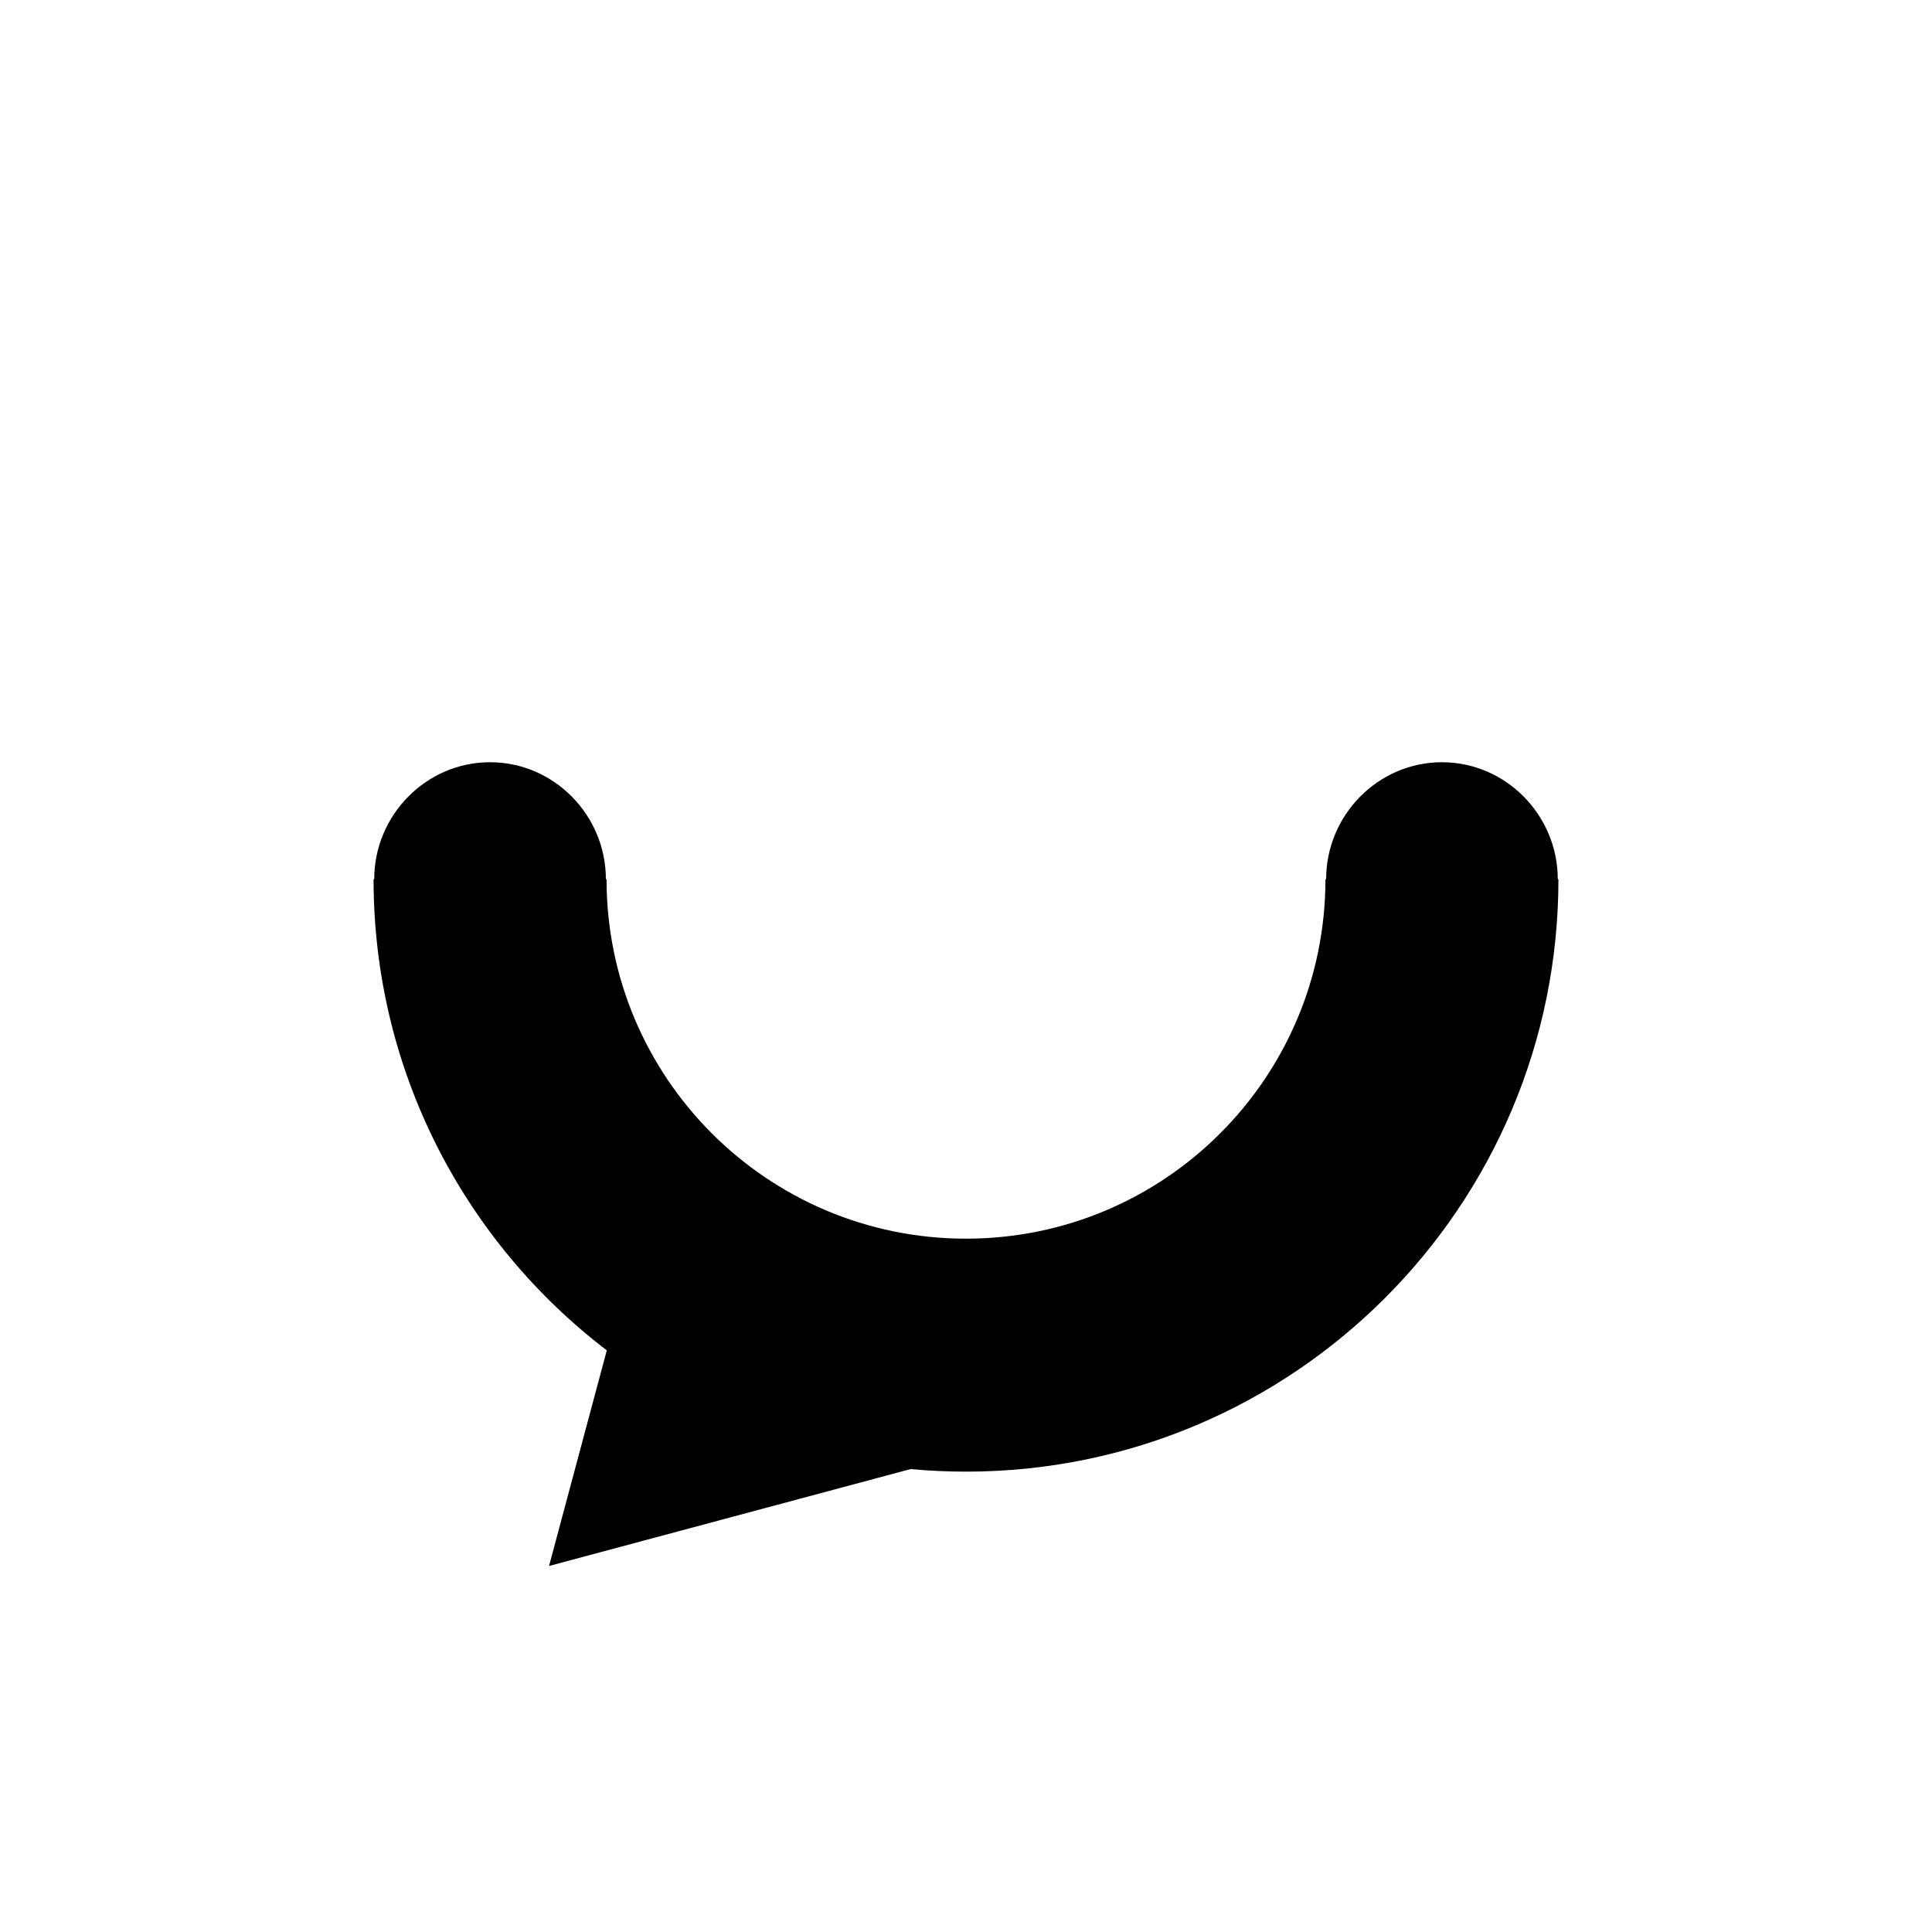 <?xml version="1.0" encoding="utf-8"?>
<!-- Generator: Adobe Illustrator 16.0.5, SVG Export Plug-In . SVG Version: 6.00 Build 0)  -->
<!DOCTYPE svg PUBLIC "-//W3C//DTD SVG 1.1//EN" "http://www.w3.org/Graphics/SVG/1.1/DTD/svg11.dtd">
<svg version="1.1" id="container" xmlns="http://www.w3.org/2000/svg" xmlns:xlink="http://www.w3.org/1999/xlink" x="0px" y="0px"
	 width="1000px" height="1000px" viewBox="0 0 1000 1000" enable-background="new 0 0 1000 1000" xml:space="preserve">
<path id="mark" d="M806.641,455.078c0,169.346-137.295,306.641-306.641,306.641c-9.668,0-19.229-0.449-28.662-1.328L284.18,810.547
	l29.902-111.602c-73.379-56.025-120.723-144.424-120.723-243.867h0.342c0-33.105,26.836-60.547,59.951-60.547
	s59.951,27.441,59.951,60.547h0.342c0,102.754,83.301,186.055,186.055,186.055c102.744,0,186.055-83.301,186.055-186.055h0.352
	c0-33.105,26.836-60.547,59.951-60.547c33.105,0,59.941,27.441,59.941,60.547H806.641z"/>
</svg>

